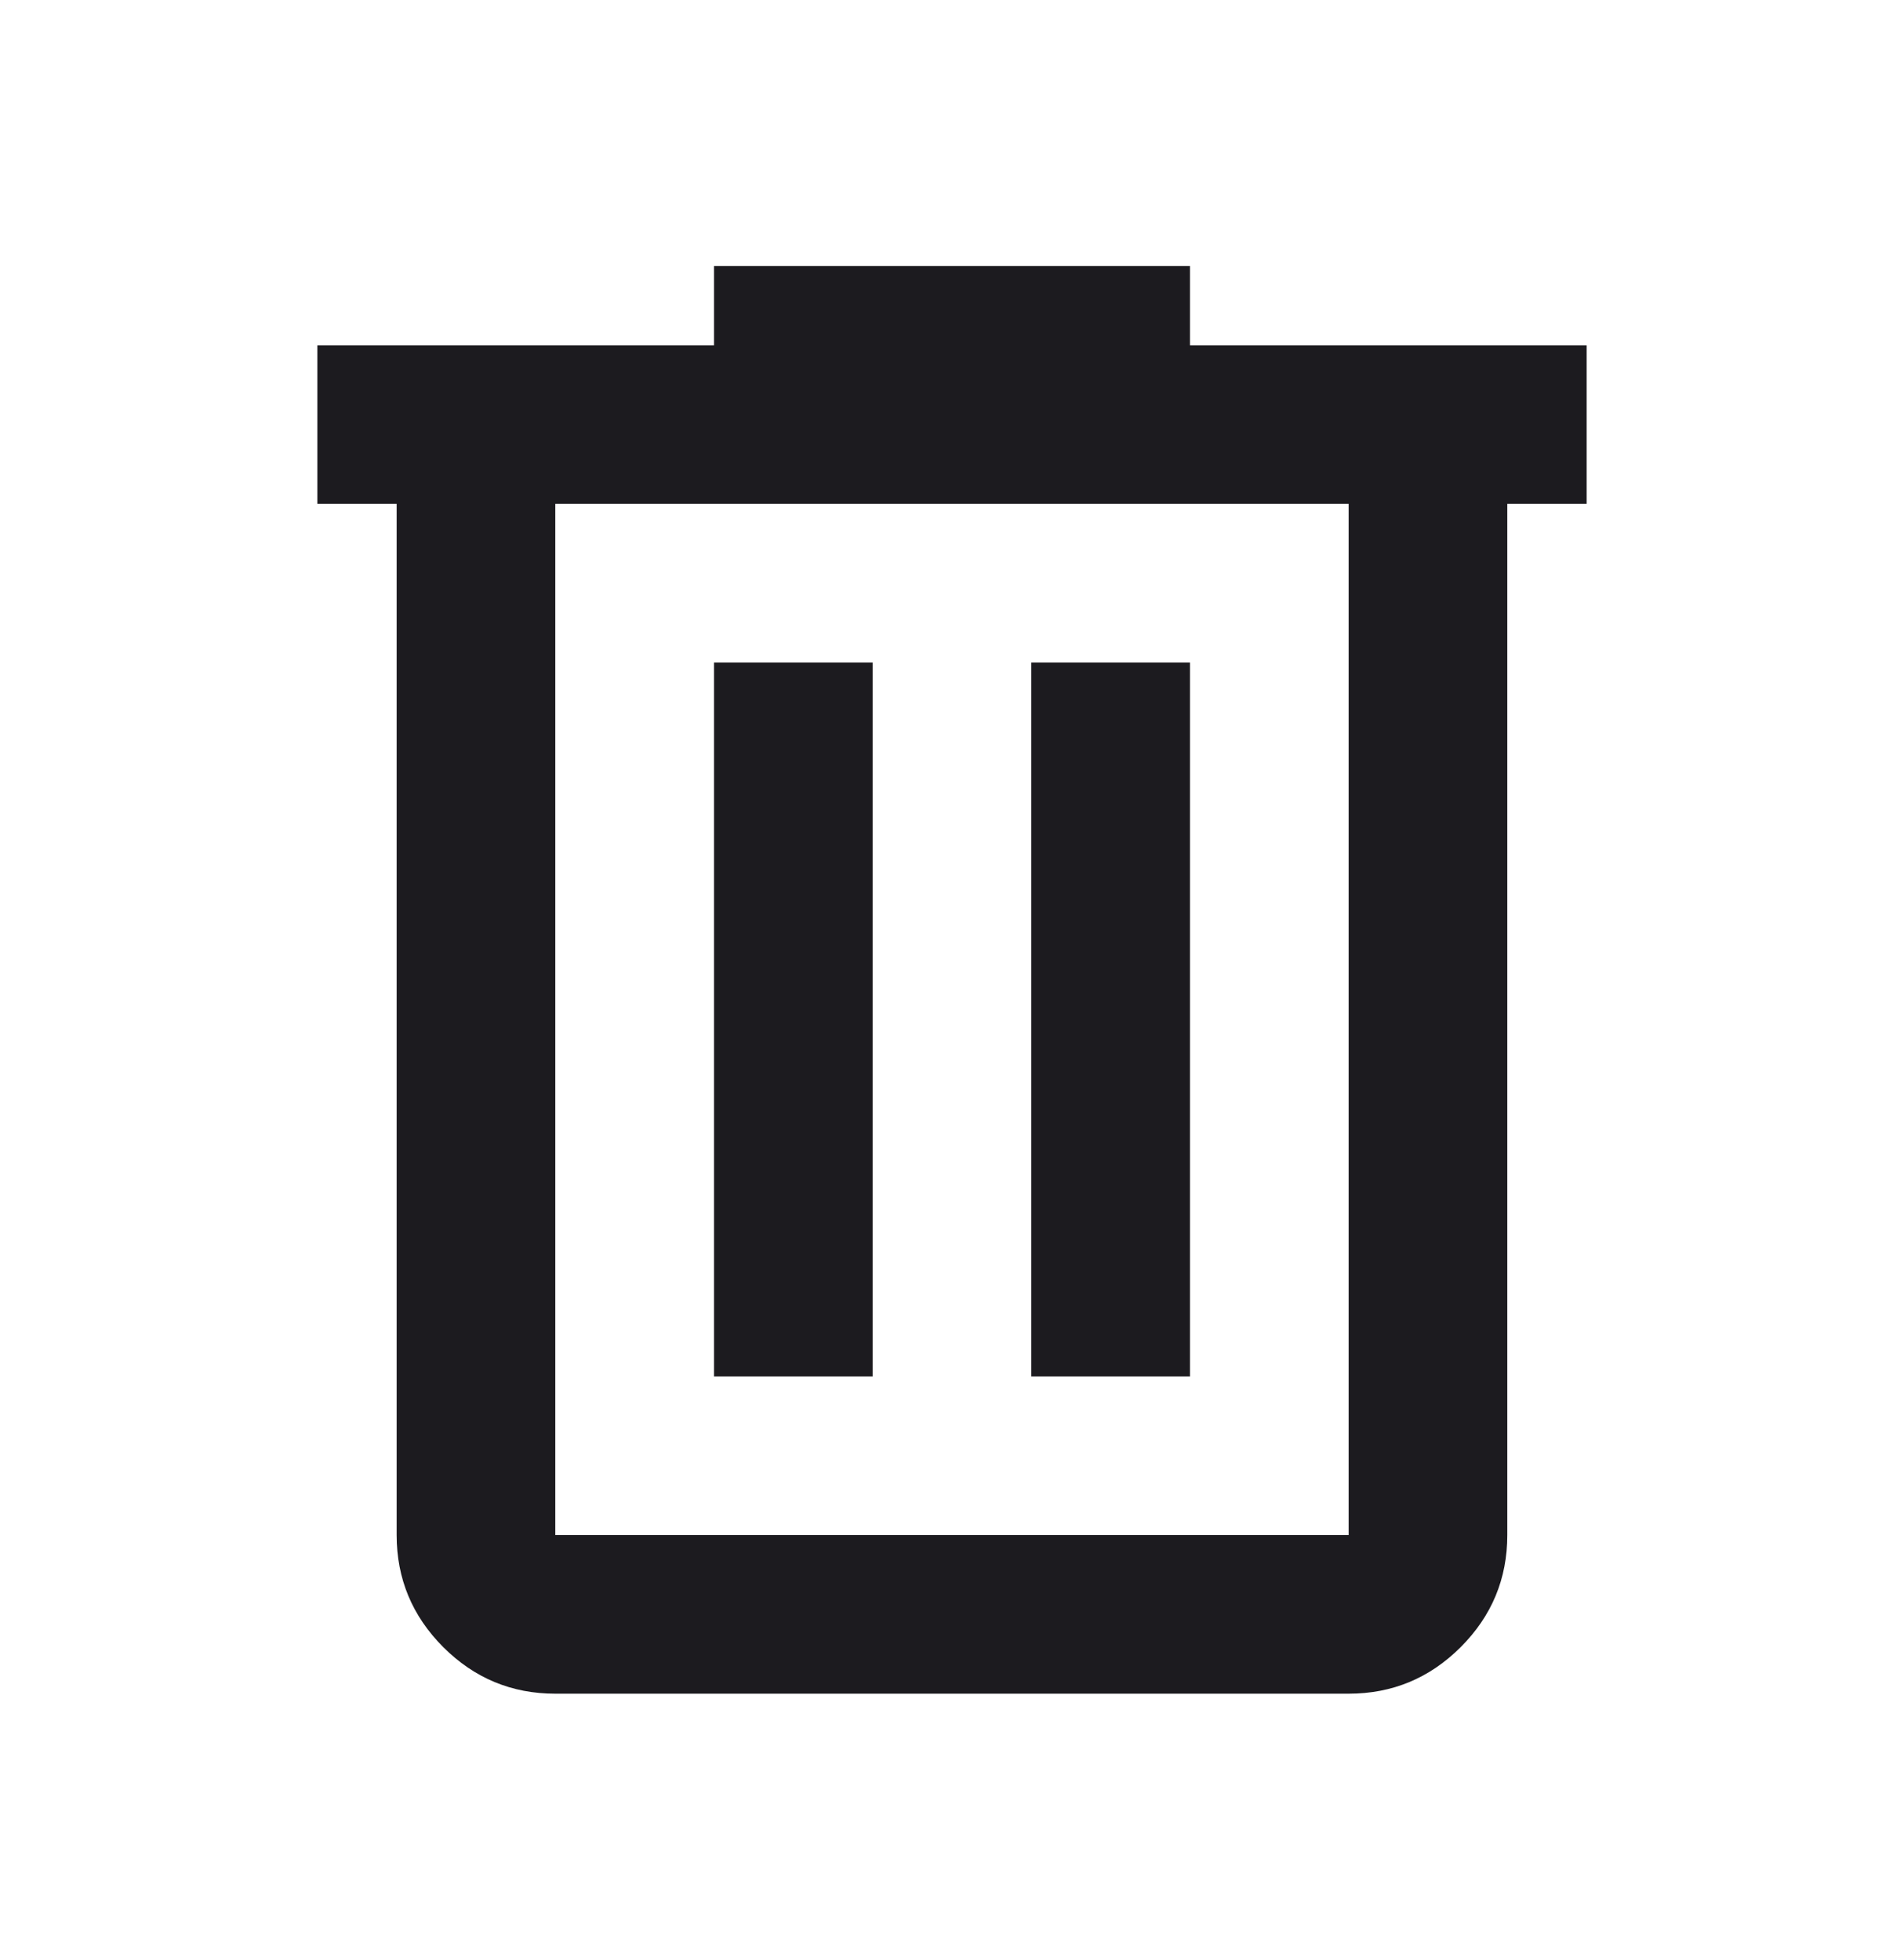 <svg width="34" height="35" viewBox="0 0 34 35" fill="none" xmlns="http://www.w3.org/2000/svg">
<mask id="mask0_306_2145" style="mask-type:alpha" maskUnits="userSpaceOnUse" x="0" y="0" width="34" height="35">
<rect y="0.5" width="34" height="34" fill="#D9D9D9"/>
</mask>
<g mask="url(#mask0_306_2145)">
<path d="M9.916 30.25C9.137 30.25 8.47 29.973 7.915 29.418C7.361 28.863 7.083 28.196 7.083 27.417V9H5.667V6.167H12.75V4.75H21.25V6.167H28.333V9H26.916V27.417C26.916 28.196 26.639 28.863 26.084 29.418C25.529 29.973 24.862 30.25 24.083 30.25H9.916ZM24.083 9H9.916V27.417H24.083V9ZM12.75 24.583H15.583V11.833H12.75V24.583ZM18.416 24.583H21.25V11.833H18.416V24.583Z" fill="#1C1B1F"/>
</g>
</svg>
